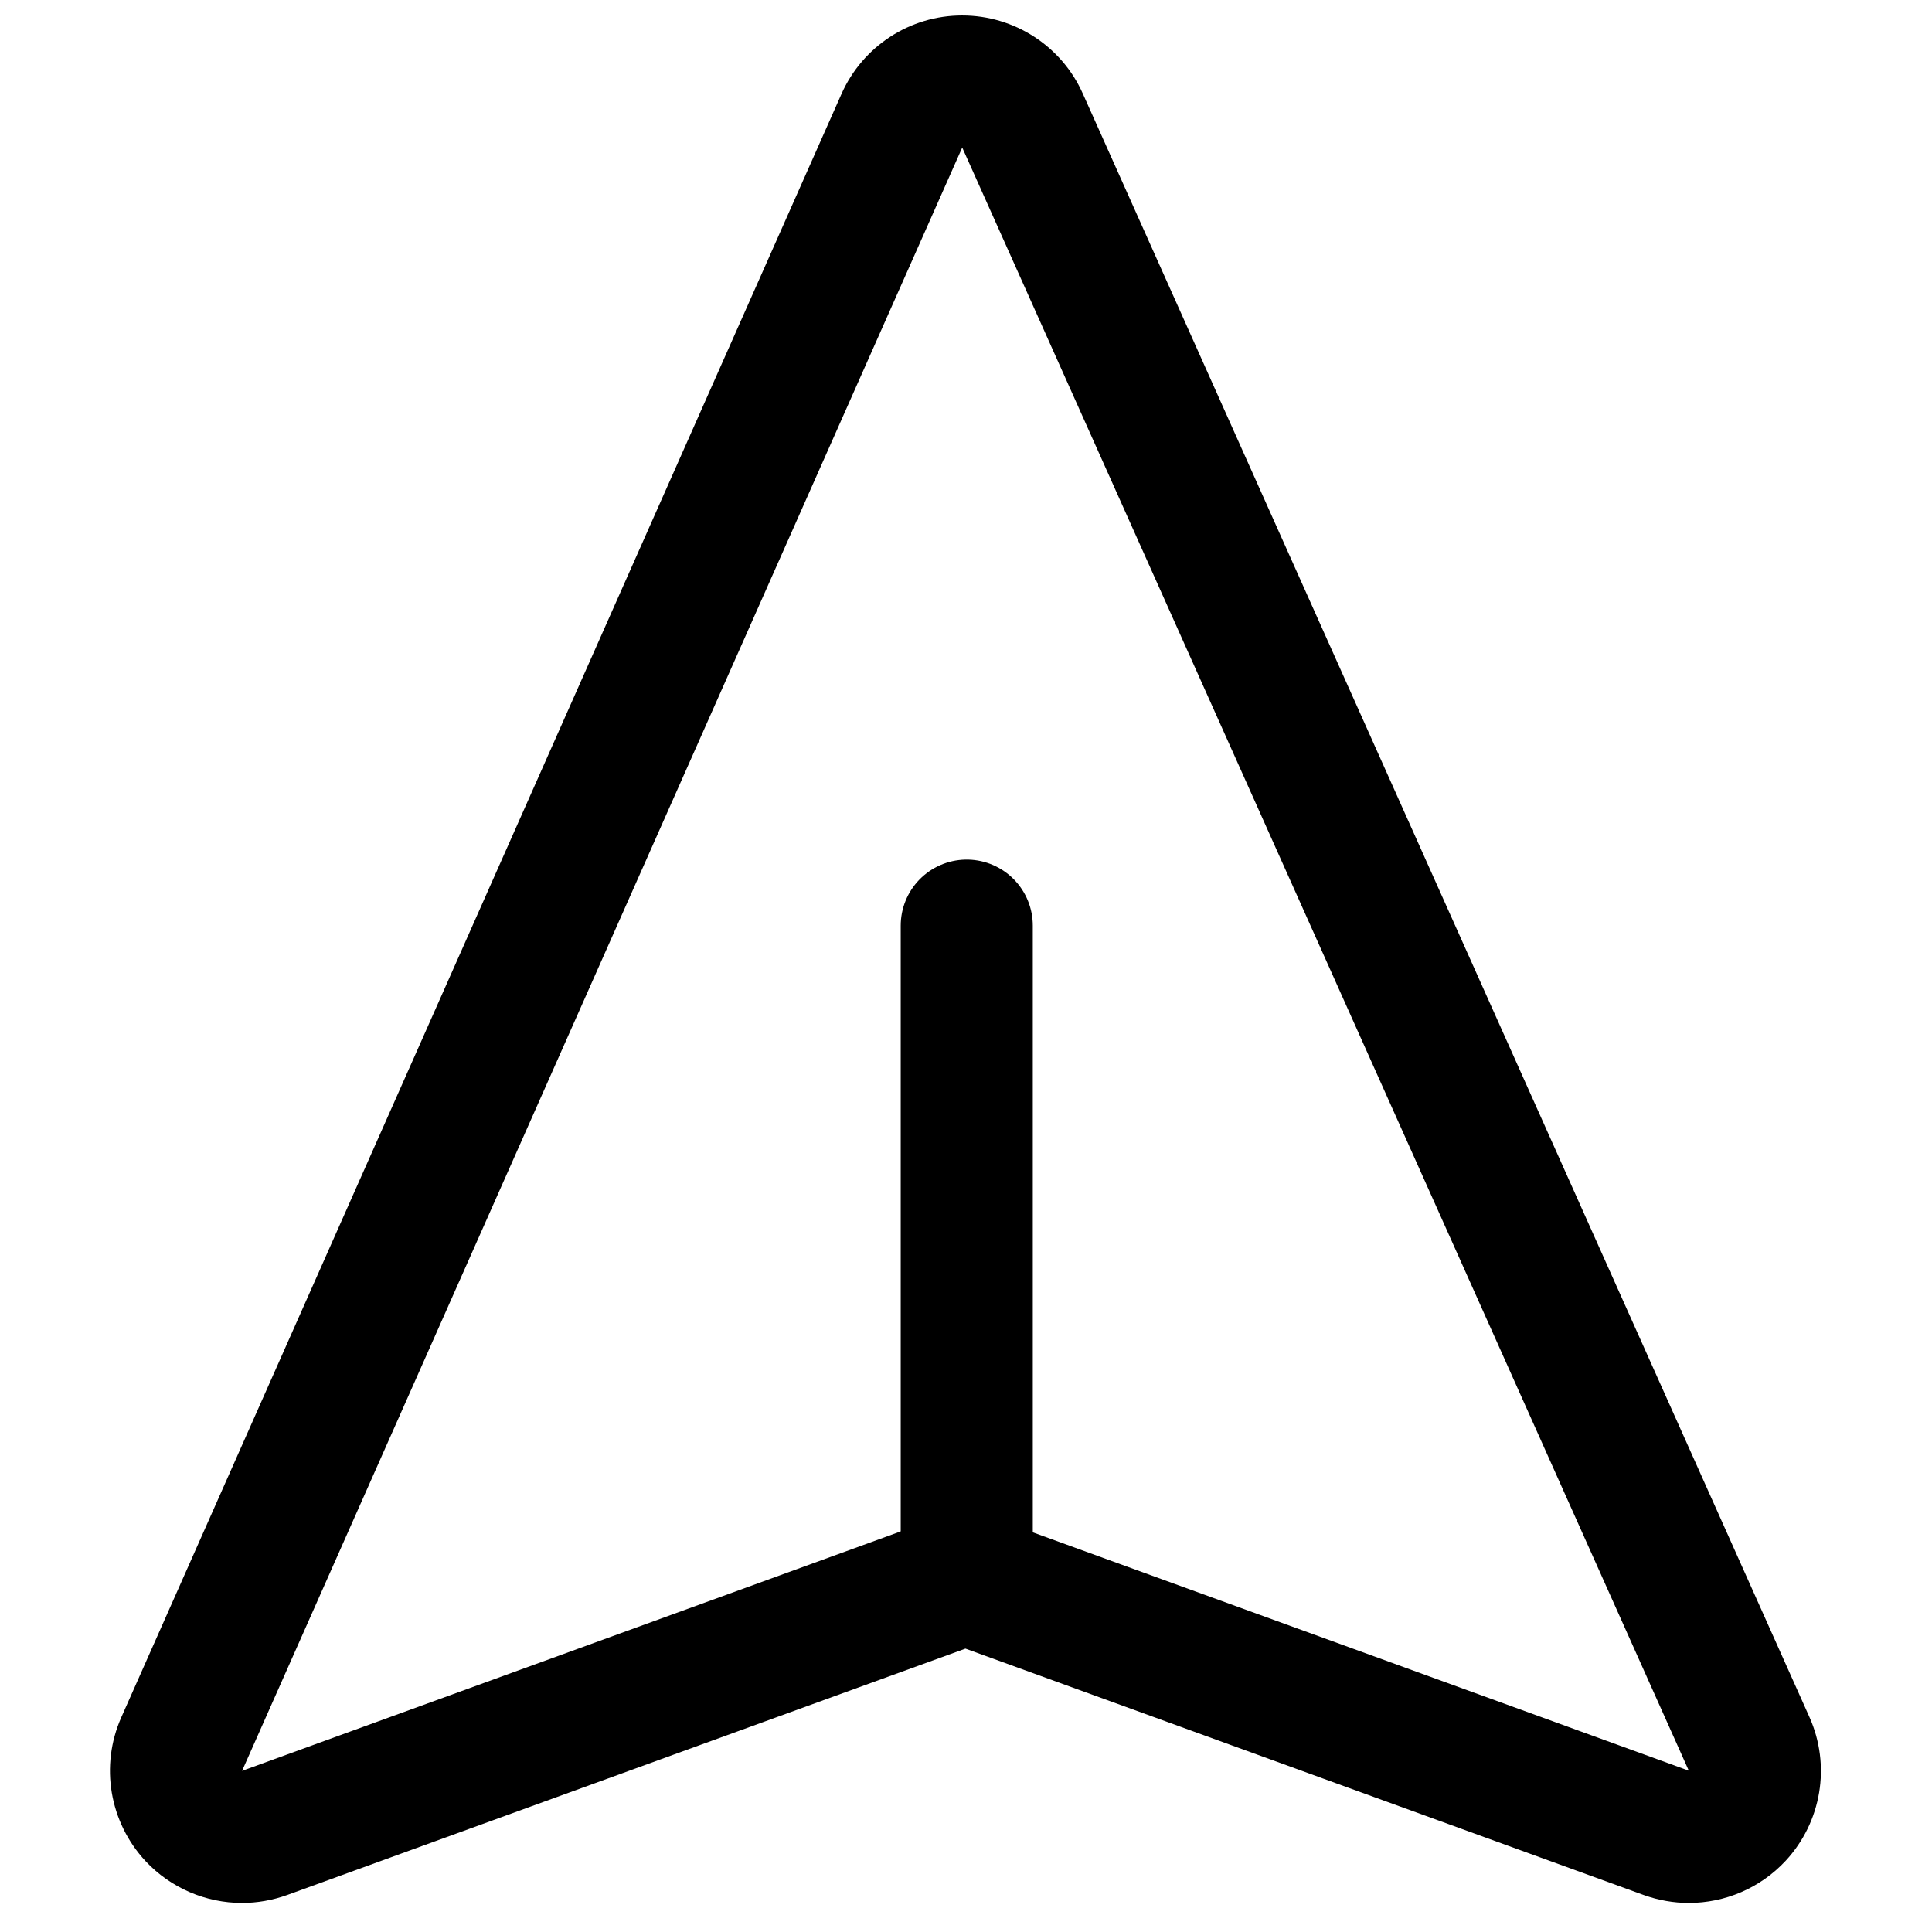<?xml version="1.0" encoding="utf-8"?>
<!-- Generator: Adobe Illustrator 23.0.1, SVG Export Plug-In . SVG Version: 6.00 Build 0)  -->
<svg version="1.1" id="compass" xmlns="http://www.w3.org/2000/svg" xmlns:xlink="http://www.w3.org/1999/xlink" x="0px" y="0px"
	 viewBox="0 0 1024 1024" style="enable-background:new 0 0 1024 1024;" xml:space="preserve">
<style type="text/css">
	.st0{fill:none;stroke:#000000;stroke-width:70;stroke-linecap:round;stroke-linejoin:round;stroke-miterlimit:10;}
</style>
<line class="st0" x1="512.4" y1="490.6" x2="512.4" y2="818.8"/>
<g>
	<path d="M510,78.2l385.1,860.3L511.7,799.2L128.3,938.6L510,78.2 M510,8.2c0,0-0.1,0-0.1,0c-27.6,0-52.7,16.3-63.9,41.6L64.3,910.2
		c-11.4,25.7-6.3,55.6,12.8,76.2c13.5,14.4,32.1,22.2,51.2,22.2c8,0,16.1-1.4,23.9-4.2l359.5-130.6l359.5,130.6
		c7.8,2.8,15.9,4.2,23.9,4.2c19.1,0,37.8-7.8,51.3-22.3c19.1-20.6,24.1-50.6,12.6-76.3L573.9,49.6C562.7,24.4,537.6,8.2,510,8.2
		L510,8.2z"/>
</g>
</svg>
